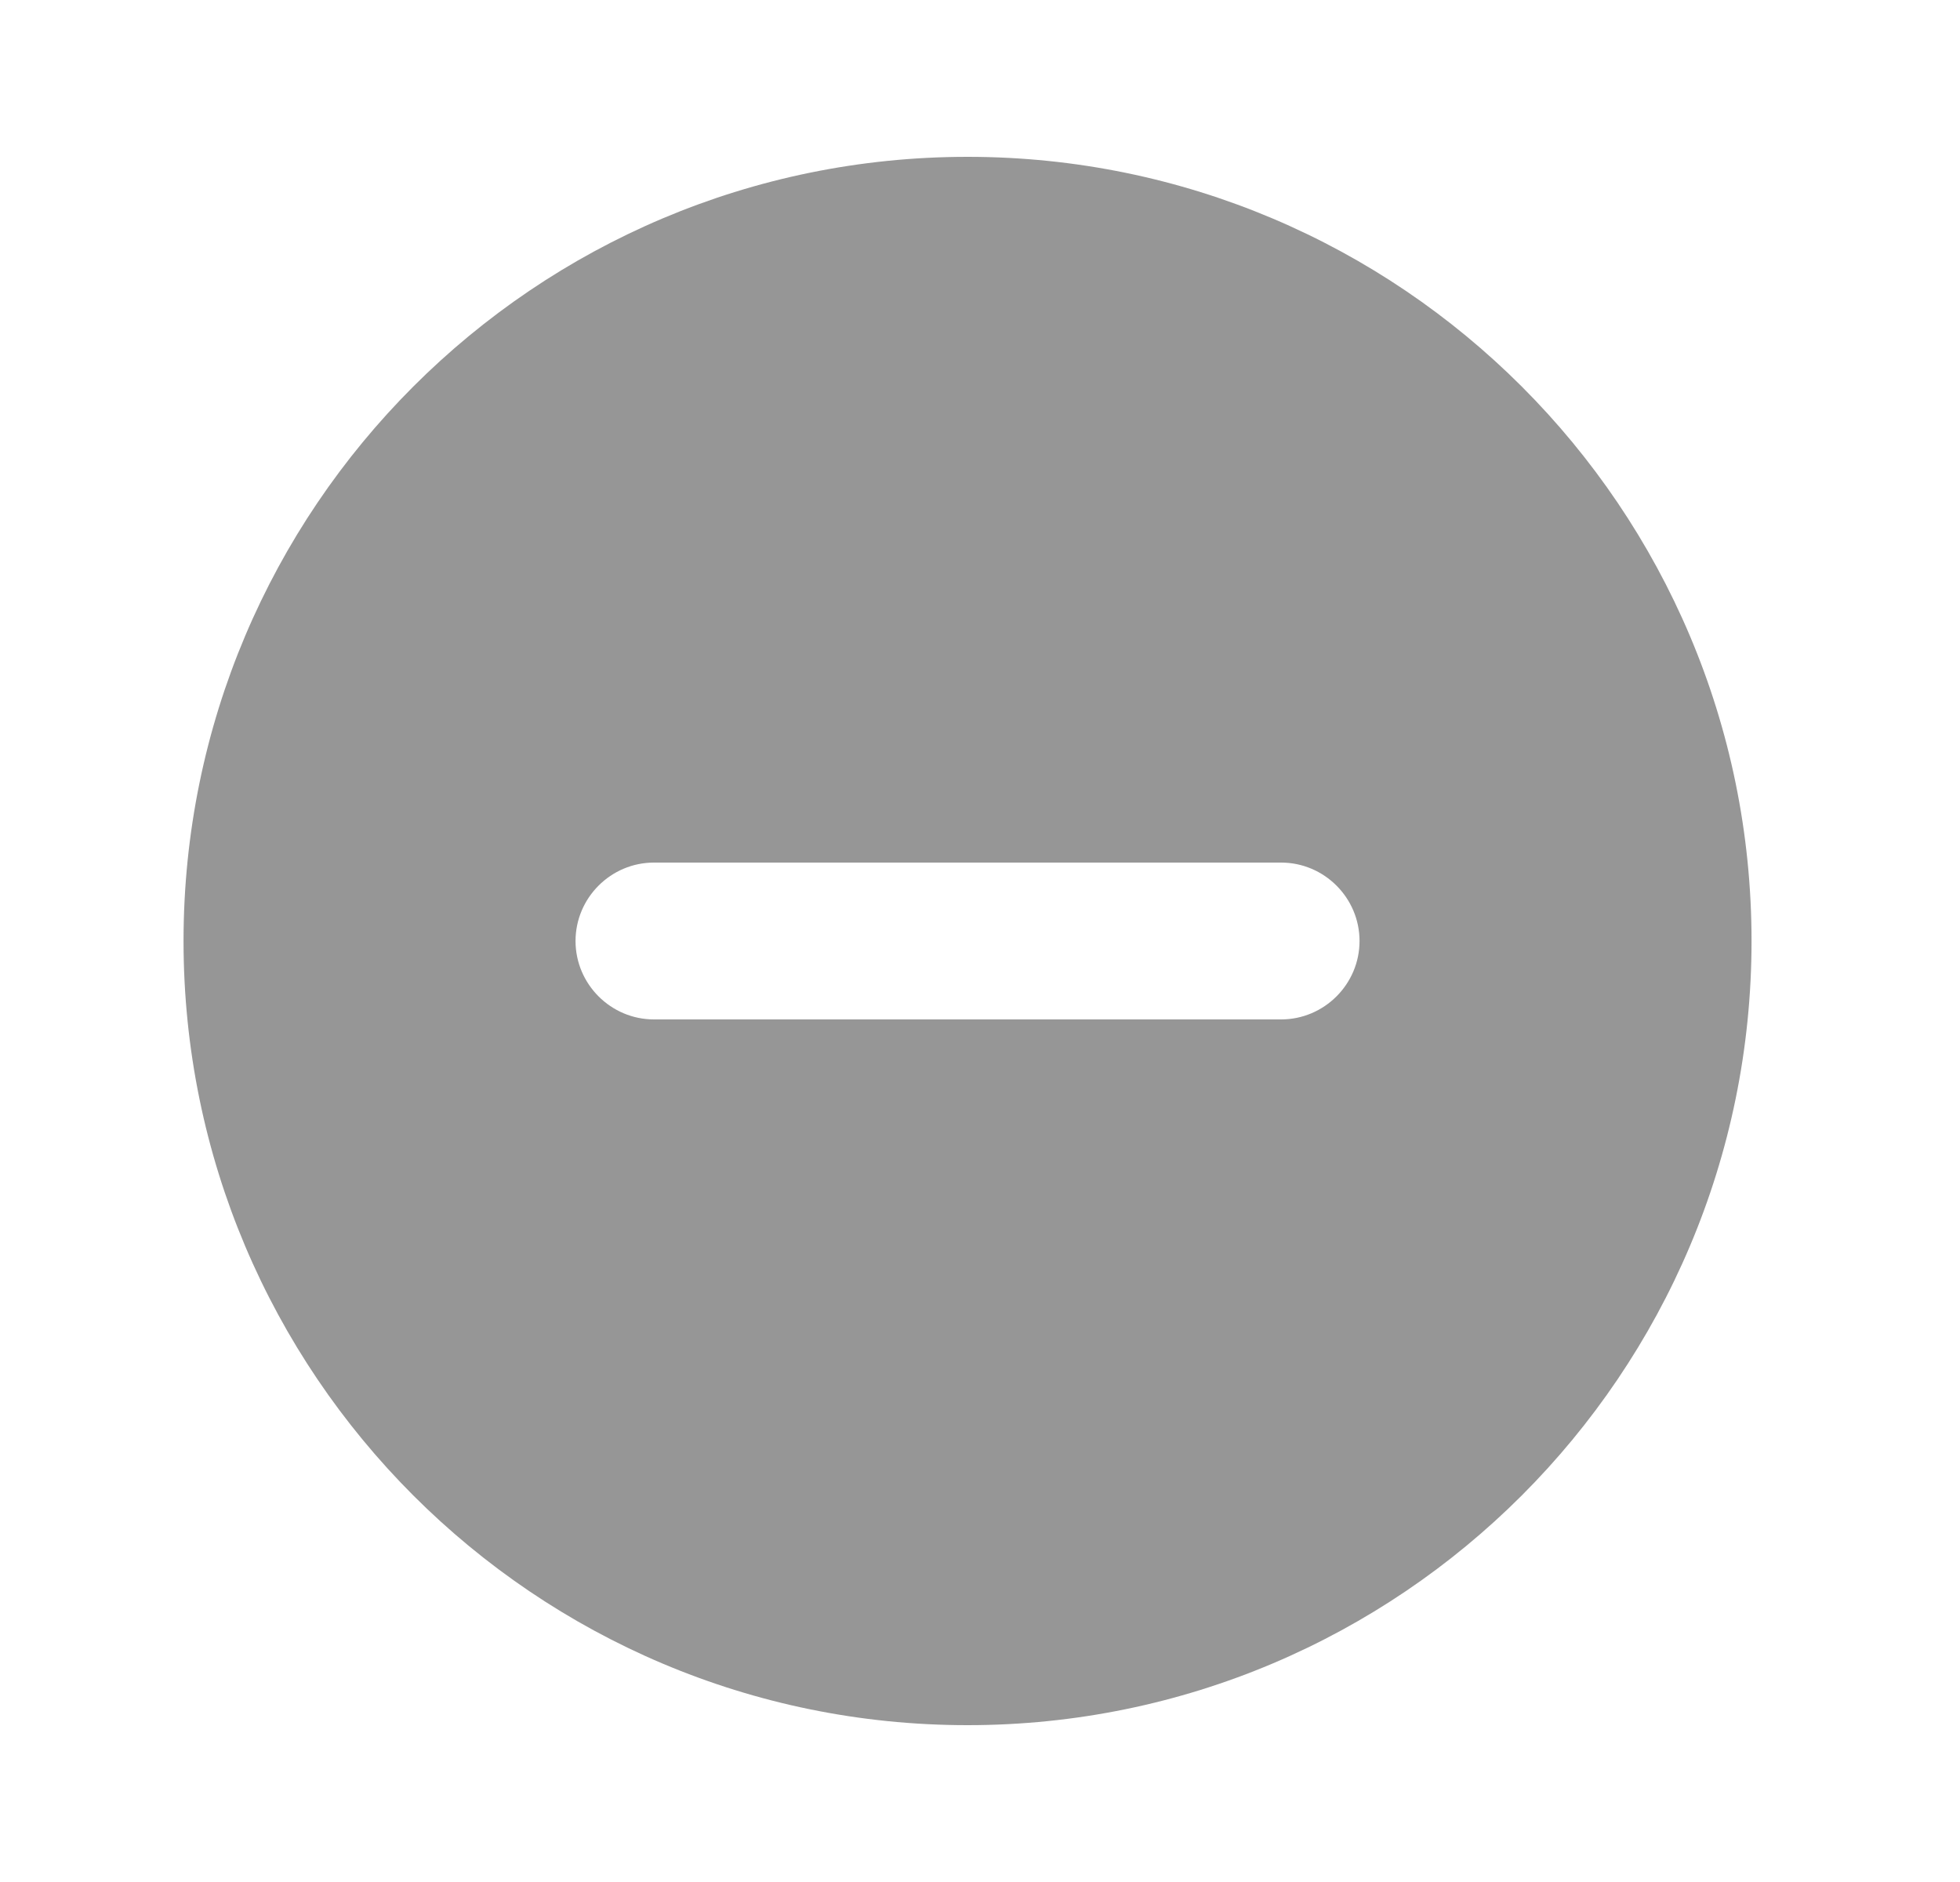 <svg width="25" height="24" viewBox="0 0 25 24" fill="none" xmlns="http://www.w3.org/2000/svg">
<path
    fill-rule="evenodd"
    clip-rule="evenodd"
    d="M2.341 12C2.341 6.48 6.821 2 12.341 2C17.861 2 22.341 6.48 22.341 12C22.341 17.52 17.861 22 12.341 22C6.821 22 2.341 17.52 2.341 12ZM7.341 12C7.341 12.55 7.791 13 8.341 13H16.341C16.891 13 17.341 12.55 17.341 12C17.341 11.45 16.891 11 16.341 11H8.341C7.791 11 7.341 11.45 7.341 12Z"
    fill="#969696"
  />
</svg>
